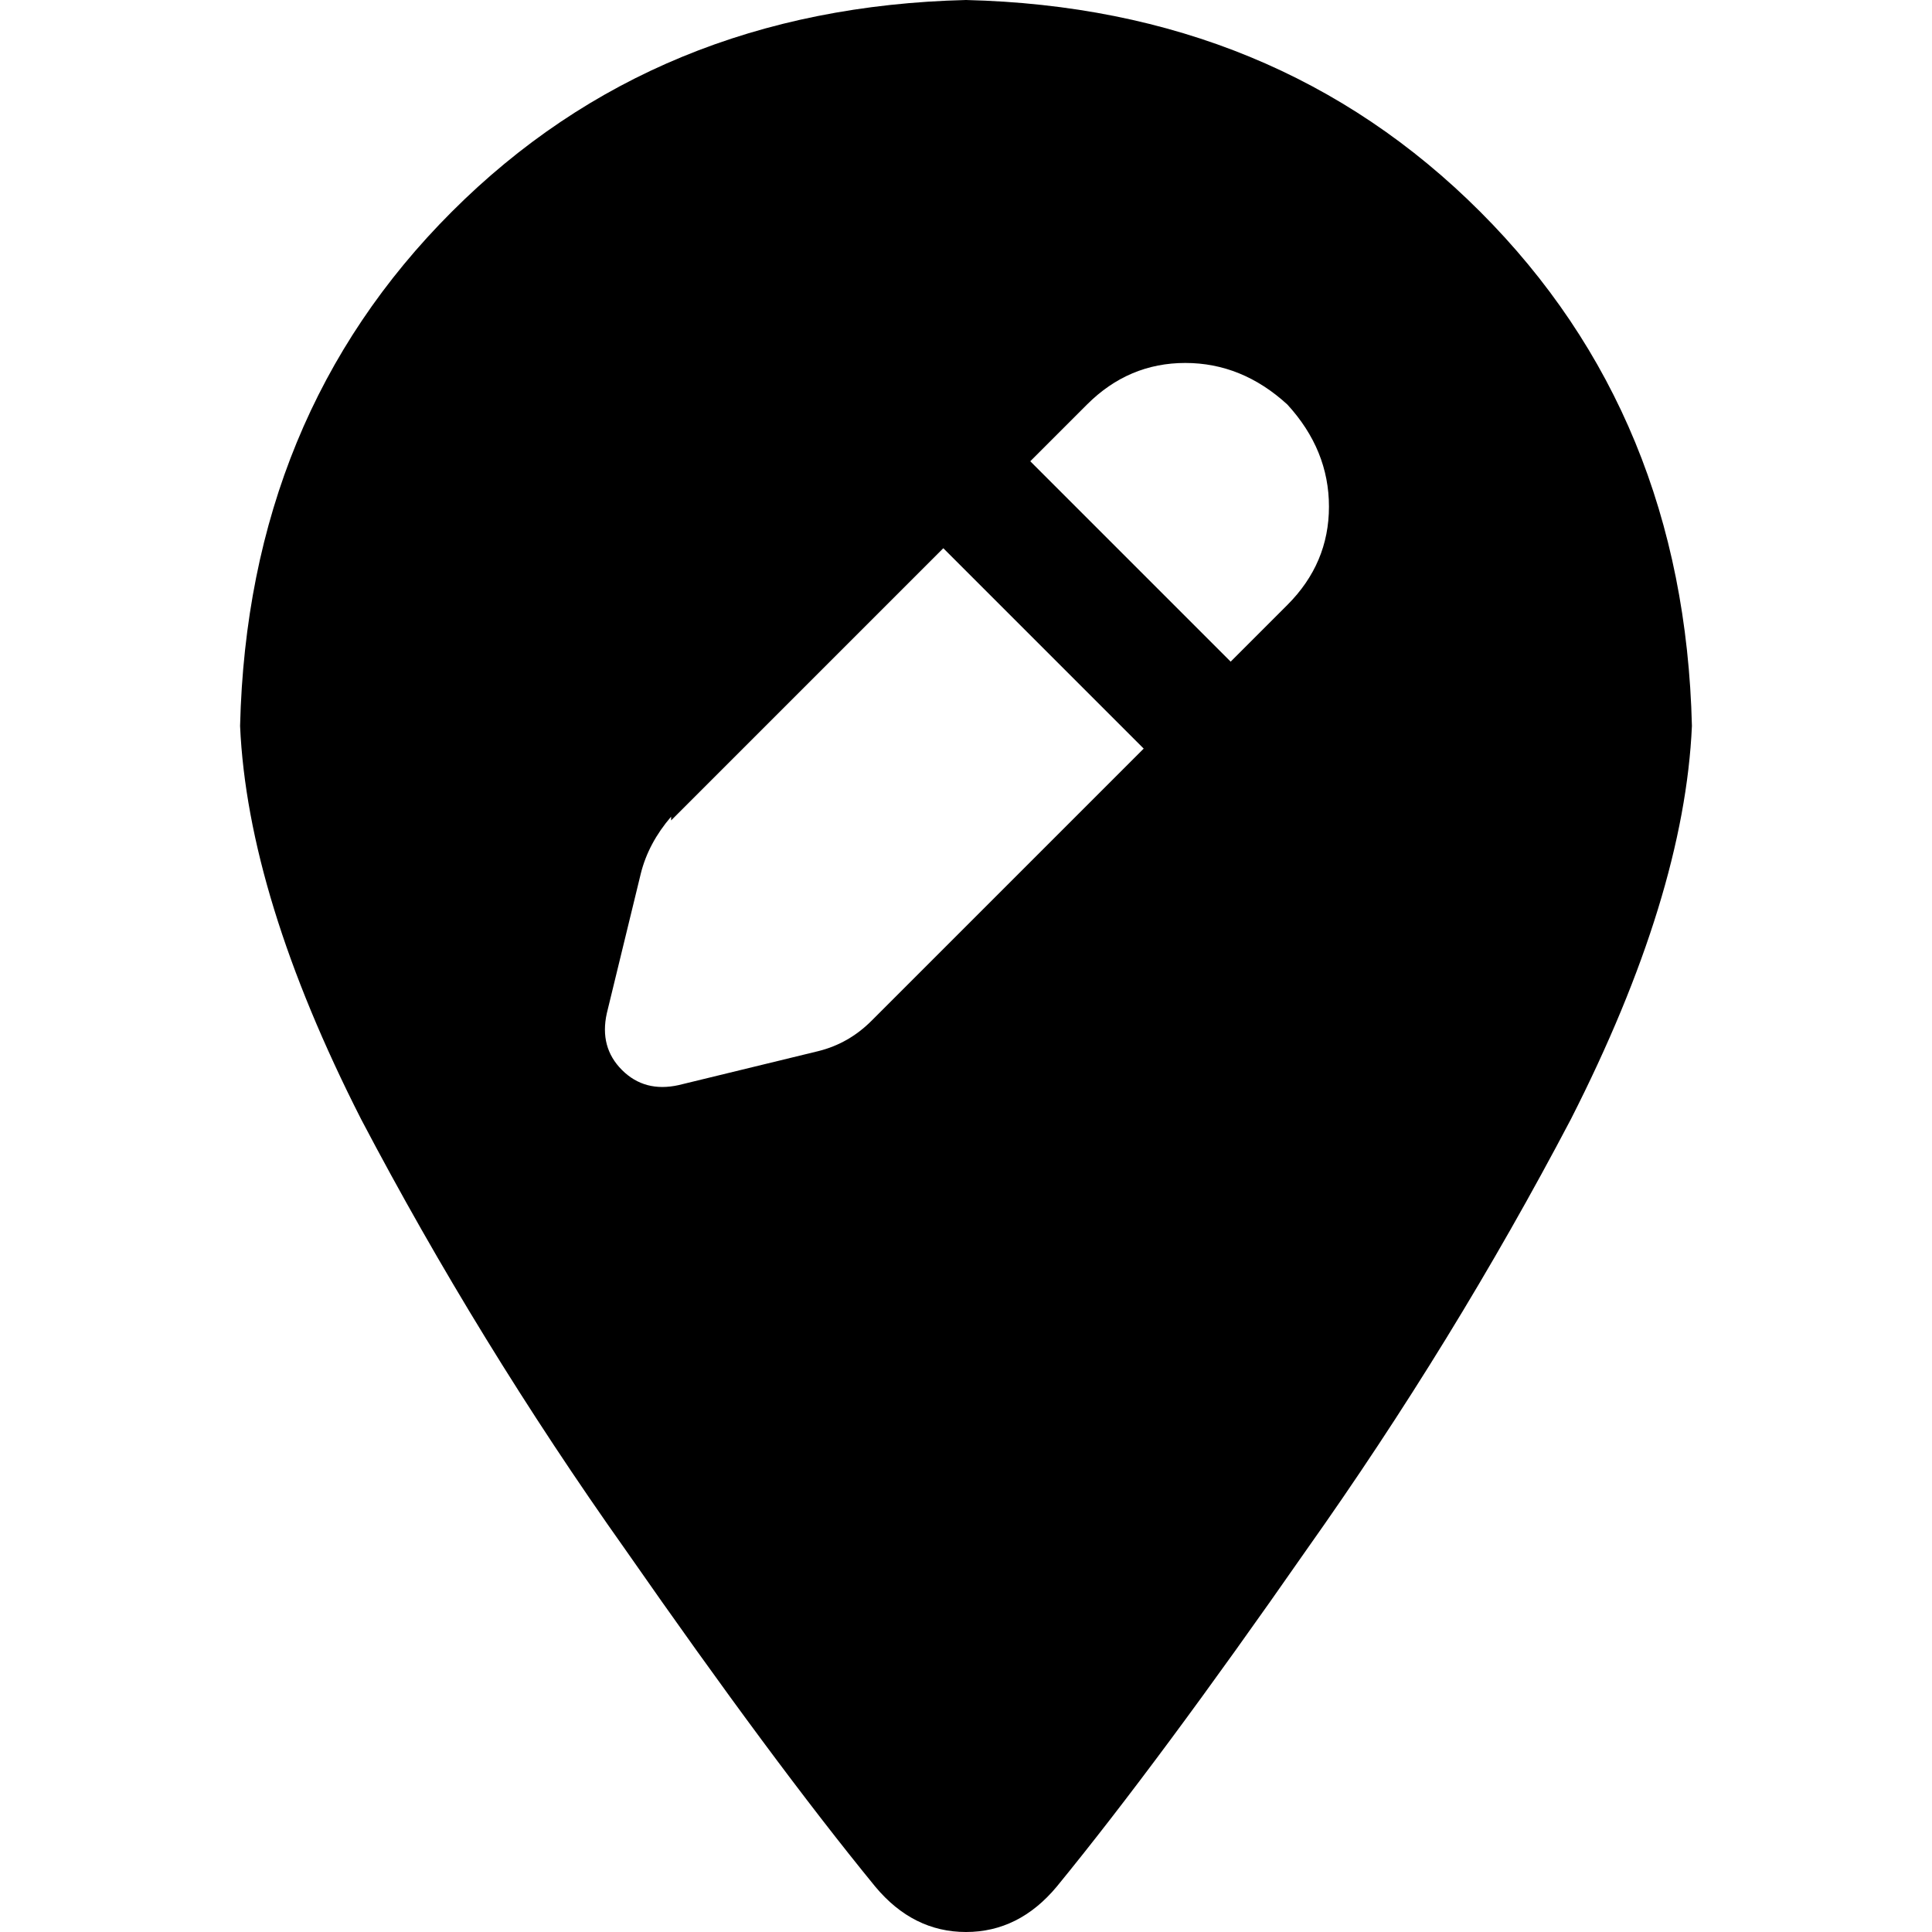 <svg xmlns="http://www.w3.org/2000/svg" viewBox="0 0 512 512">
  <path d="M 280.047 499.976 Q 307.1 466.912 346.176 410.802 L 346.176 410.802 Q 385.252 355.695 416.313 296.579 L 416.313 296.579 Q 446.372 237.464 448.376 192.376 Q 446.372 110.215 392.266 56.11 Q 338.16 2.004 256 0 Q 173.84 2.004 119.734 56.11 Q 65.628 110.215 63.624 192.376 Q 65.628 237.464 95.687 296.579 Q 126.748 355.695 165.824 410.802 Q 204.9 466.912 231.953 499.976 Q 241.973 512 256 512 Q 270.027 512 280.047 499.976 L 280.047 499.976 Z M 341.166 107.209 Q 352.188 119.233 352.188 134.262 L 352.188 134.262 Q 352.188 149.292 341.166 160.313 L 326.137 175.342 L 273.033 122.239 L 288.063 107.209 Q 299.084 96.188 314.113 96.188 Q 329.143 96.188 341.166 107.209 L 341.166 107.209 Z M 177.847 217.425 L 249.988 145.284 L 303.092 198.387 L 230.951 270.528 Q 224.939 276.54 216.924 278.544 L 179.851 287.562 Q 170.834 289.566 164.822 283.554 Q 158.81 277.542 160.814 268.524 L 169.832 231.452 Q 171.836 223.436 177.847 216.423 L 177.847 217.425 Z" />
</svg>